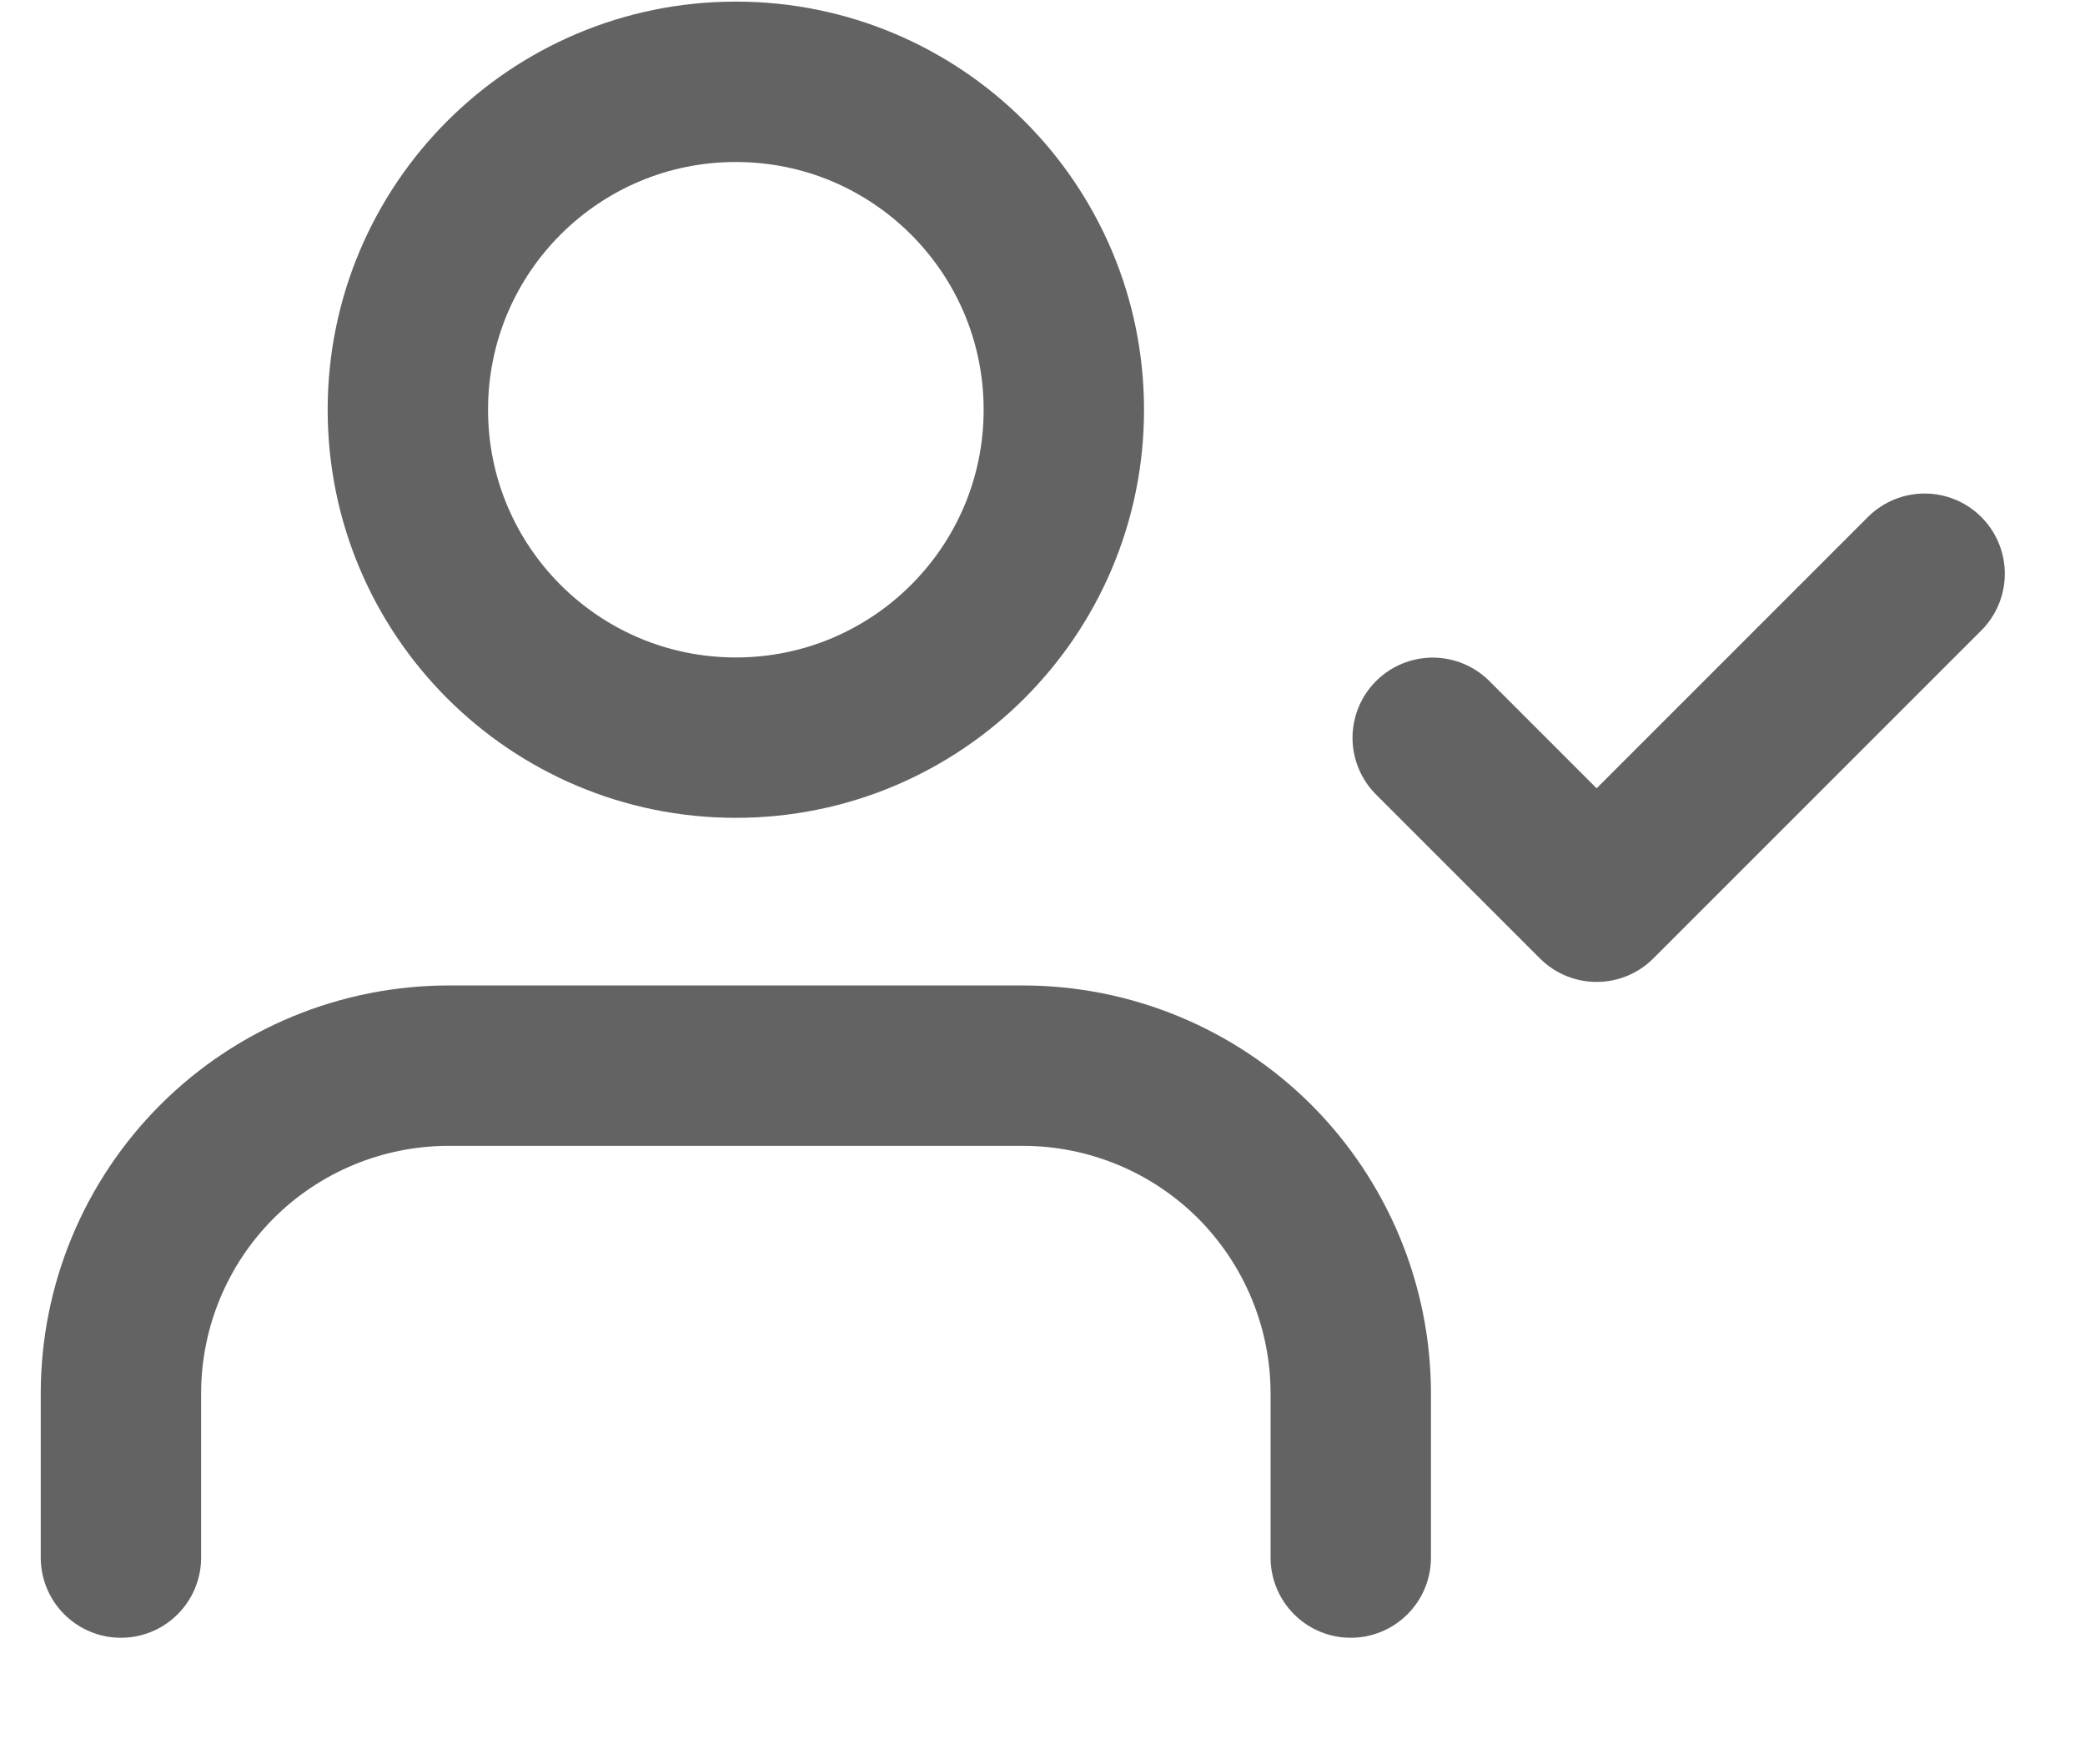 <svg width="13" height="11" viewBox="0 0 13 11" fill="none" xmlns="http://www.w3.org/2000/svg">
<path d="M8.422 9.711V8.688C8.422 8.146 8.206 7.626 7.823 7.242C7.439 6.859 6.919 6.644 6.377 6.644H2.799C2.256 6.644 1.736 6.859 1.353 7.242C0.969 7.626 0.754 8.146 0.754 8.688V9.711" stroke="#636363" stroke-linecap="round" stroke-linejoin="round"/>
<path d="M4.588 4.599C5.717 4.599 6.633 3.684 6.633 2.555C6.633 1.425 5.717 0.51 4.588 0.51C3.458 0.51 2.543 1.425 2.543 2.555C2.543 3.684 3.458 4.599 4.588 4.599Z" stroke="#636363" stroke-linecap="round" stroke-linejoin="round"/>
<path d="M8.933 4.6L9.955 5.622L12 3.577" stroke="#636363" stroke-linecap="round" stroke-linejoin="round"/>
</svg>
